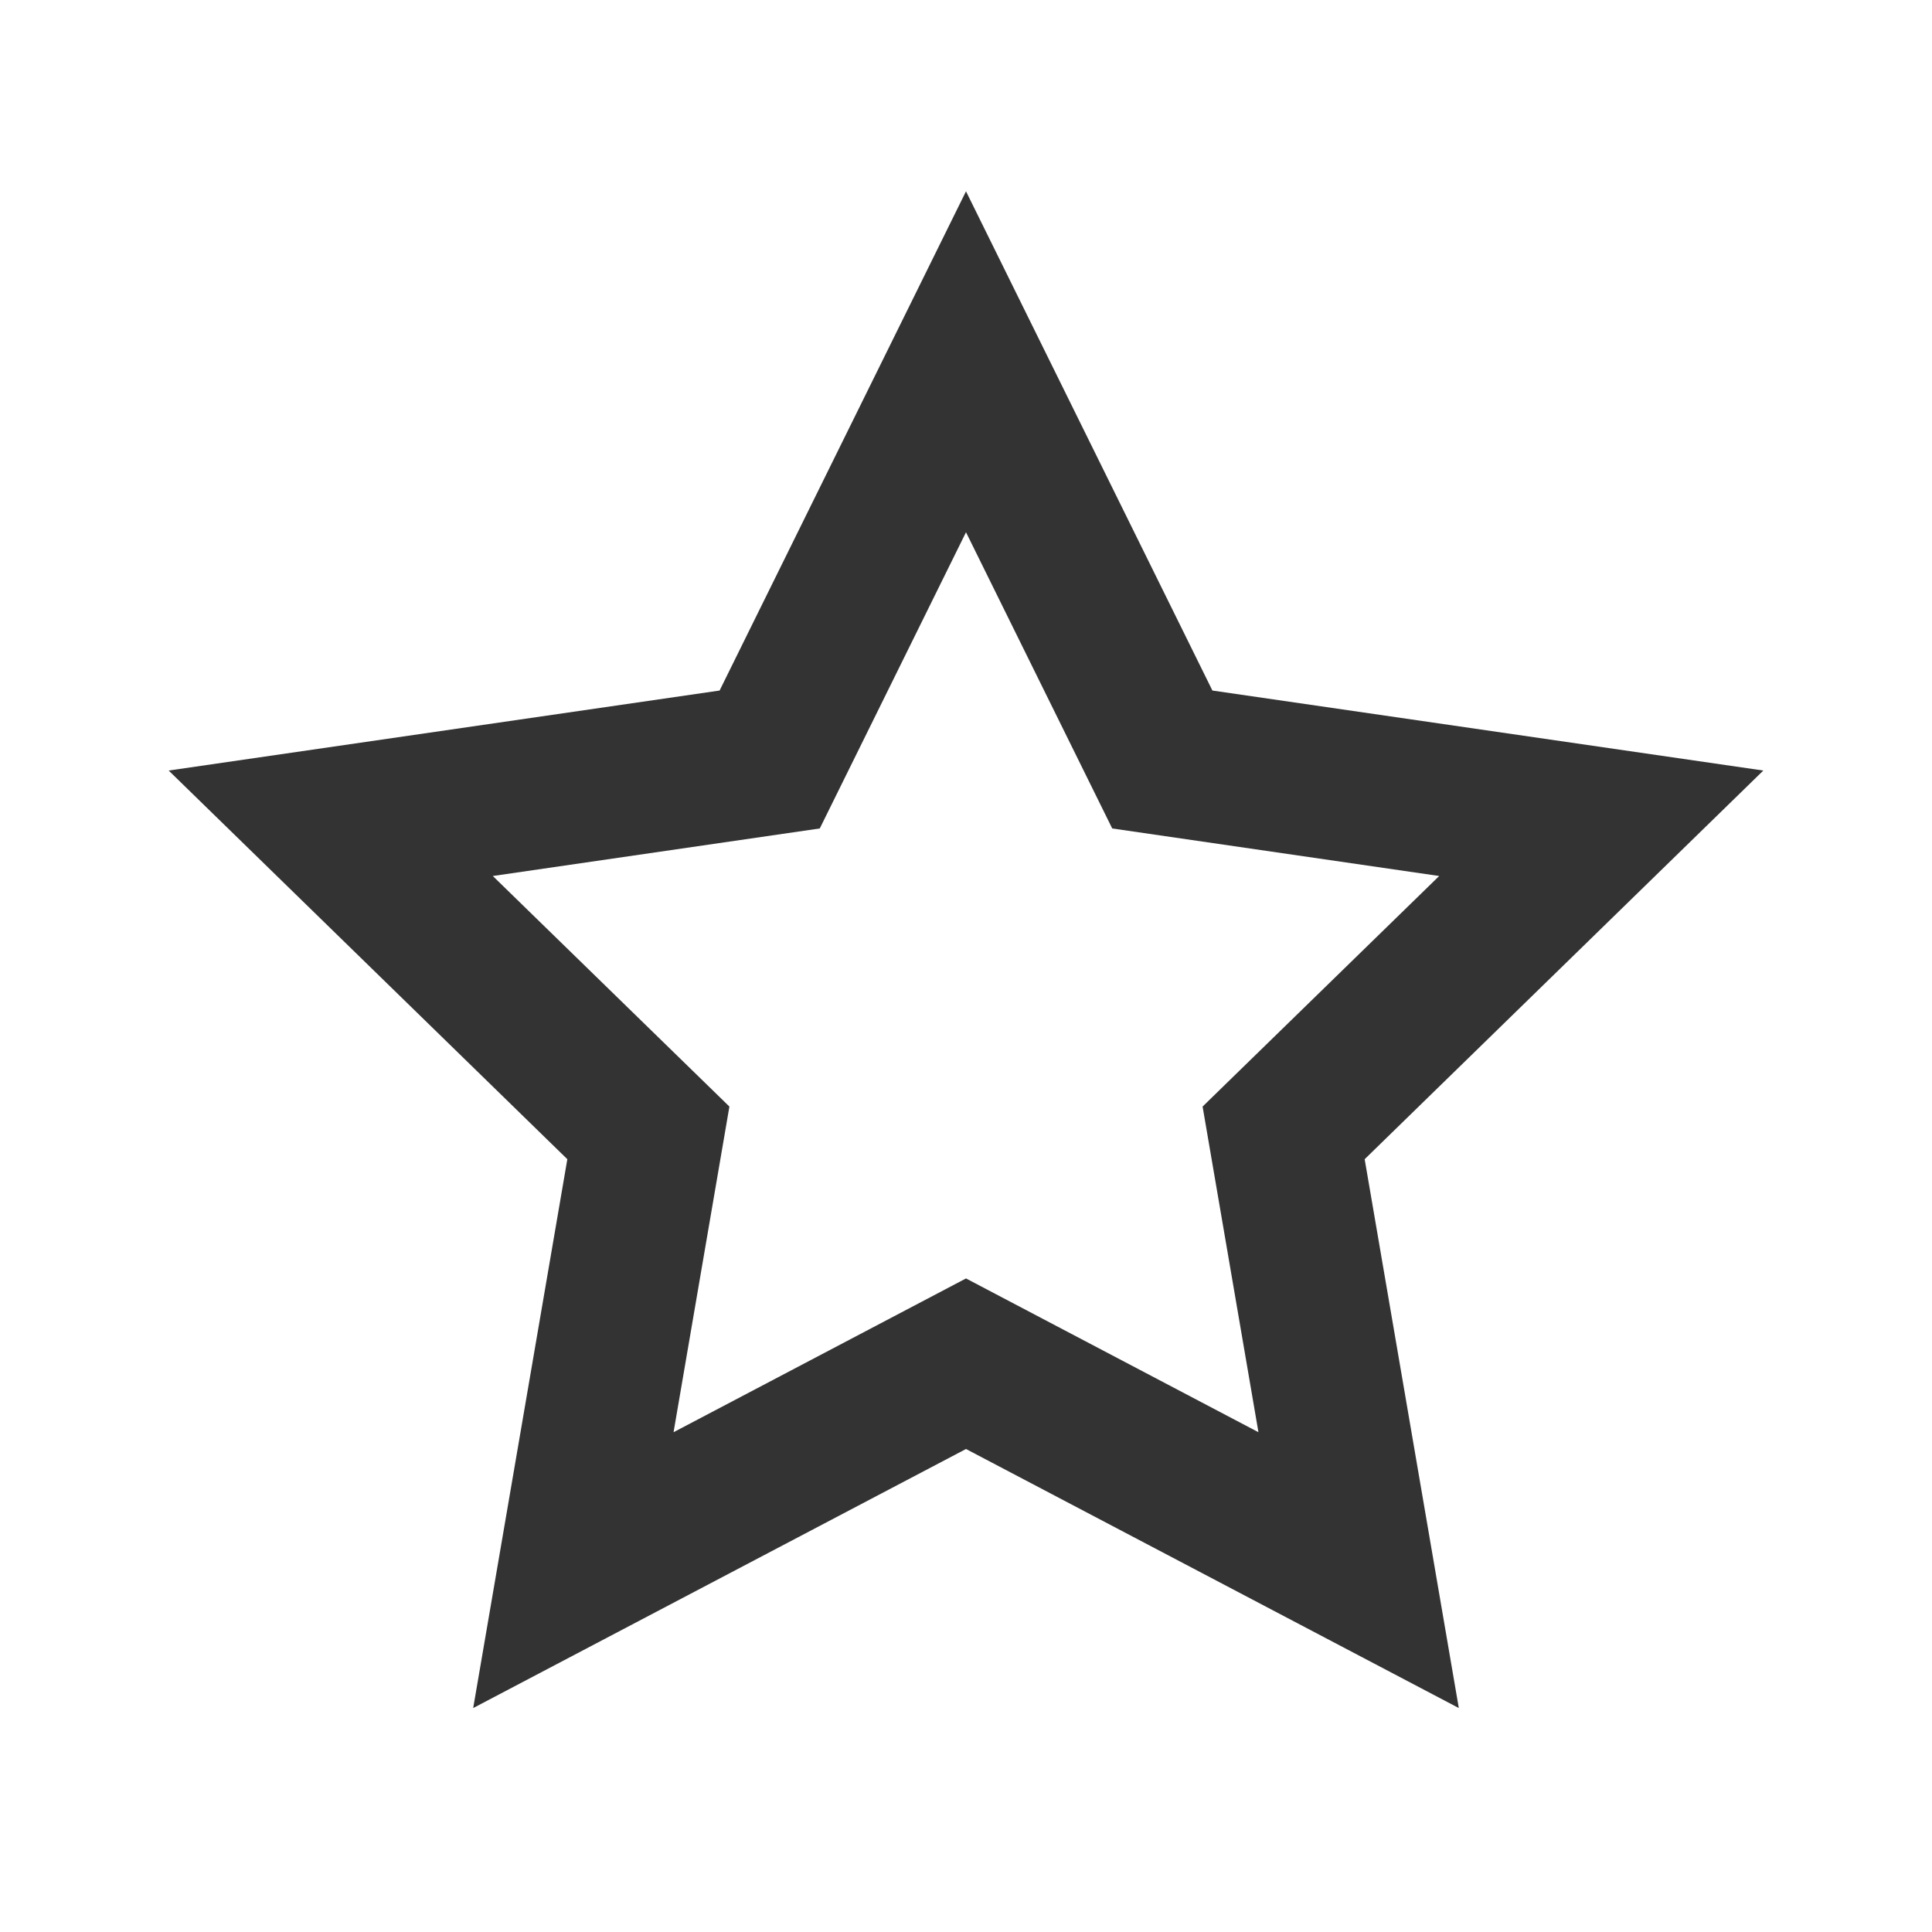 <?xml version="1.0" standalone="no"?><!DOCTYPE svg PUBLIC "-//W3C//DTD SVG 1.1//EN" "http://www.w3.org/Graphics/SVG/1.1/DTD/svg11.dtd"><svg class="icon" width="200px" height="200.00px" viewBox="0 0 1024 1024" version="1.1" xmlns="http://www.w3.org/2000/svg"><path fill="#333333" d="M773.2 905.3L512 768 250.8 905.3l49.9-290.9-211.3-206 292-42.4L512 101.4 642.6 366l292 42.4-211.3 206 49.9 290.9zM512 677.6l155 81.5-29.6-172.6 125.4-122.2-173.3-25.2-77.5-157-77.5 157-173.3 25.2 125.4 122.2L357 759.1l155-81.5z" /></svg>